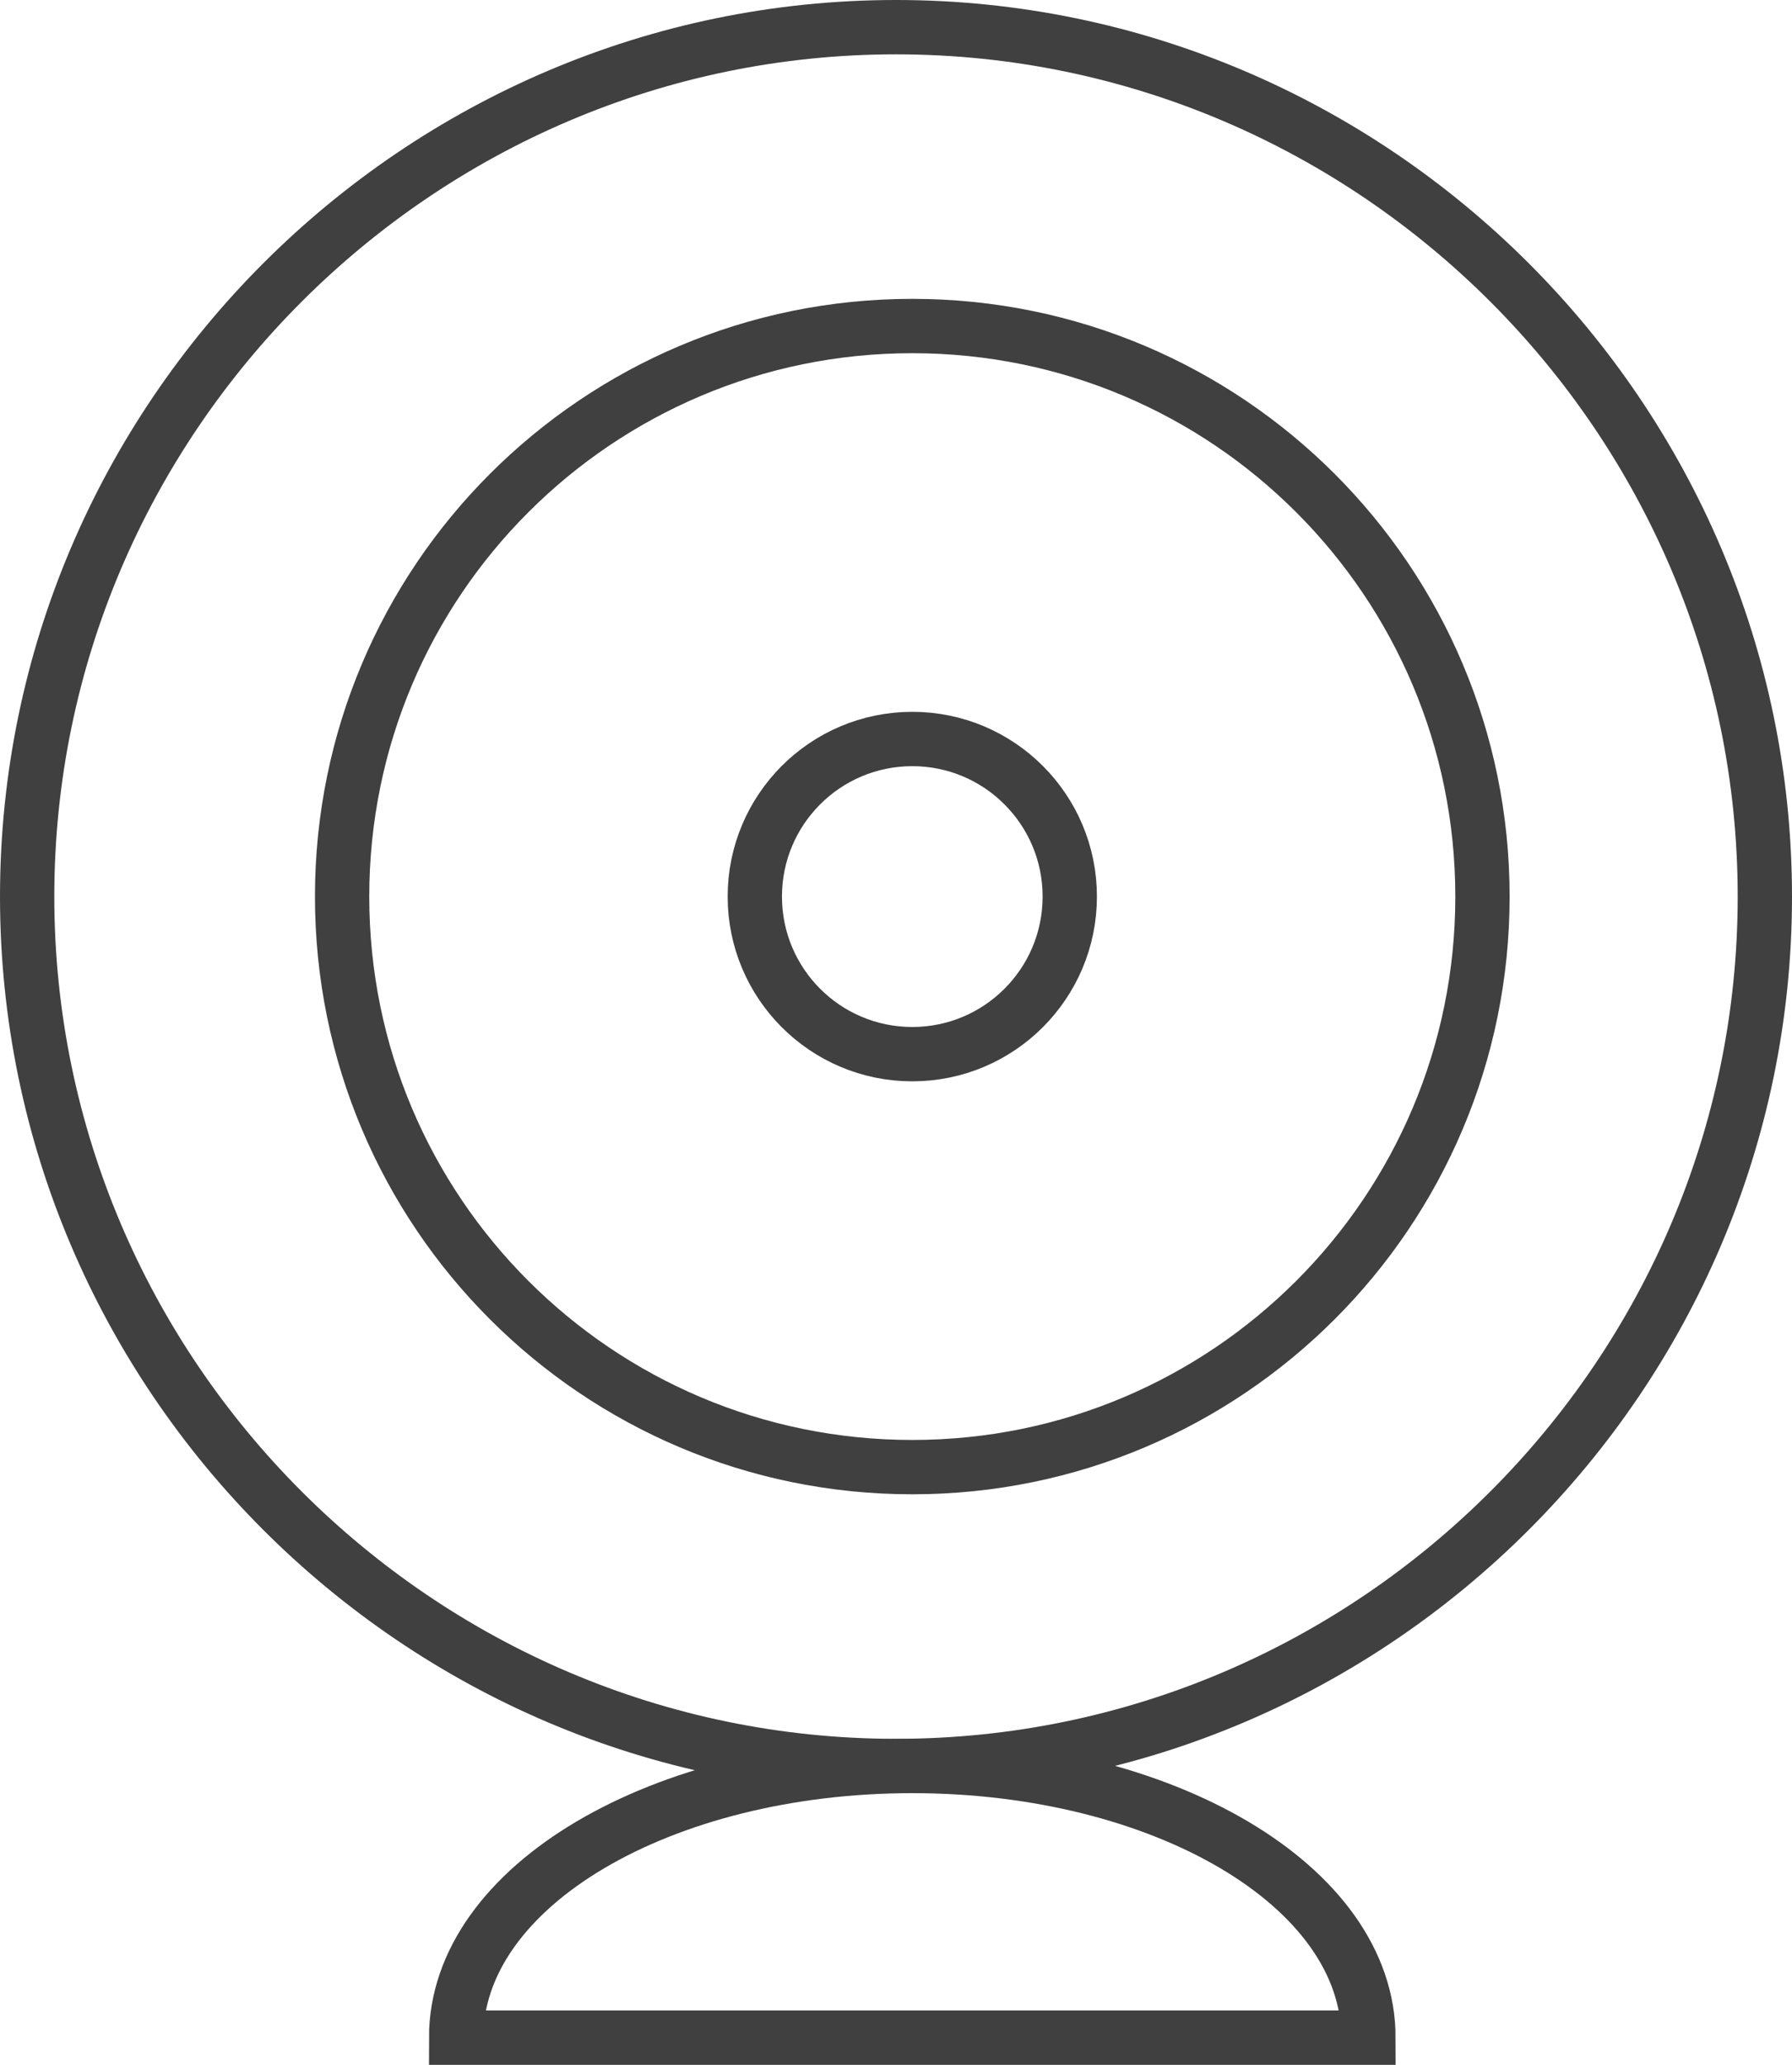 <?xml version="1.0" encoding="utf-8"?>
<!-- Generator: Adobe Illustrator 19.2.0, SVG Export Plug-In . SVG Version: 6.00 Build 0)  -->
<svg version="1.1" id="Layer_1" xmlns="http://www.w3.org/2000/svg" xmlns:xlink="http://www.w3.org/1999/xlink" x="0px" y="0px"
	 viewBox="0 0 33 38" style="enable-background:new 0 0 33 38;" xml:space="preserve">
<style type="text/css">
	.st0{fill:none;stroke:#404040;stroke-miterlimit:10;}
</style>
<g>
	<path class="st0" d="M16.5,0.5c-8.8,0-16,7.2-16,16c0,8.8,7.2,16,16,16c8.8,0,16-7.2,16-16C32.5,7.7,25.3,0.5,16.5,0.5z M16.8,27
		C11,27,6.3,22.3,6.3,16.5C6.3,10.7,11,6,16.8,6c5.8,0,10.5,4.7,10.5,10.5C27.3,22.3,22.6,27,16.8,27z"/>
	<circle class="st0" cx="16.8" cy="16.5" r="2.9"/>
	<path class="st0" d="M25.2,37.5H8.4c0-2.8,3.8-5,8.4-5S25.2,34.7,25.2,37.5z"/>
</g>
</svg>
